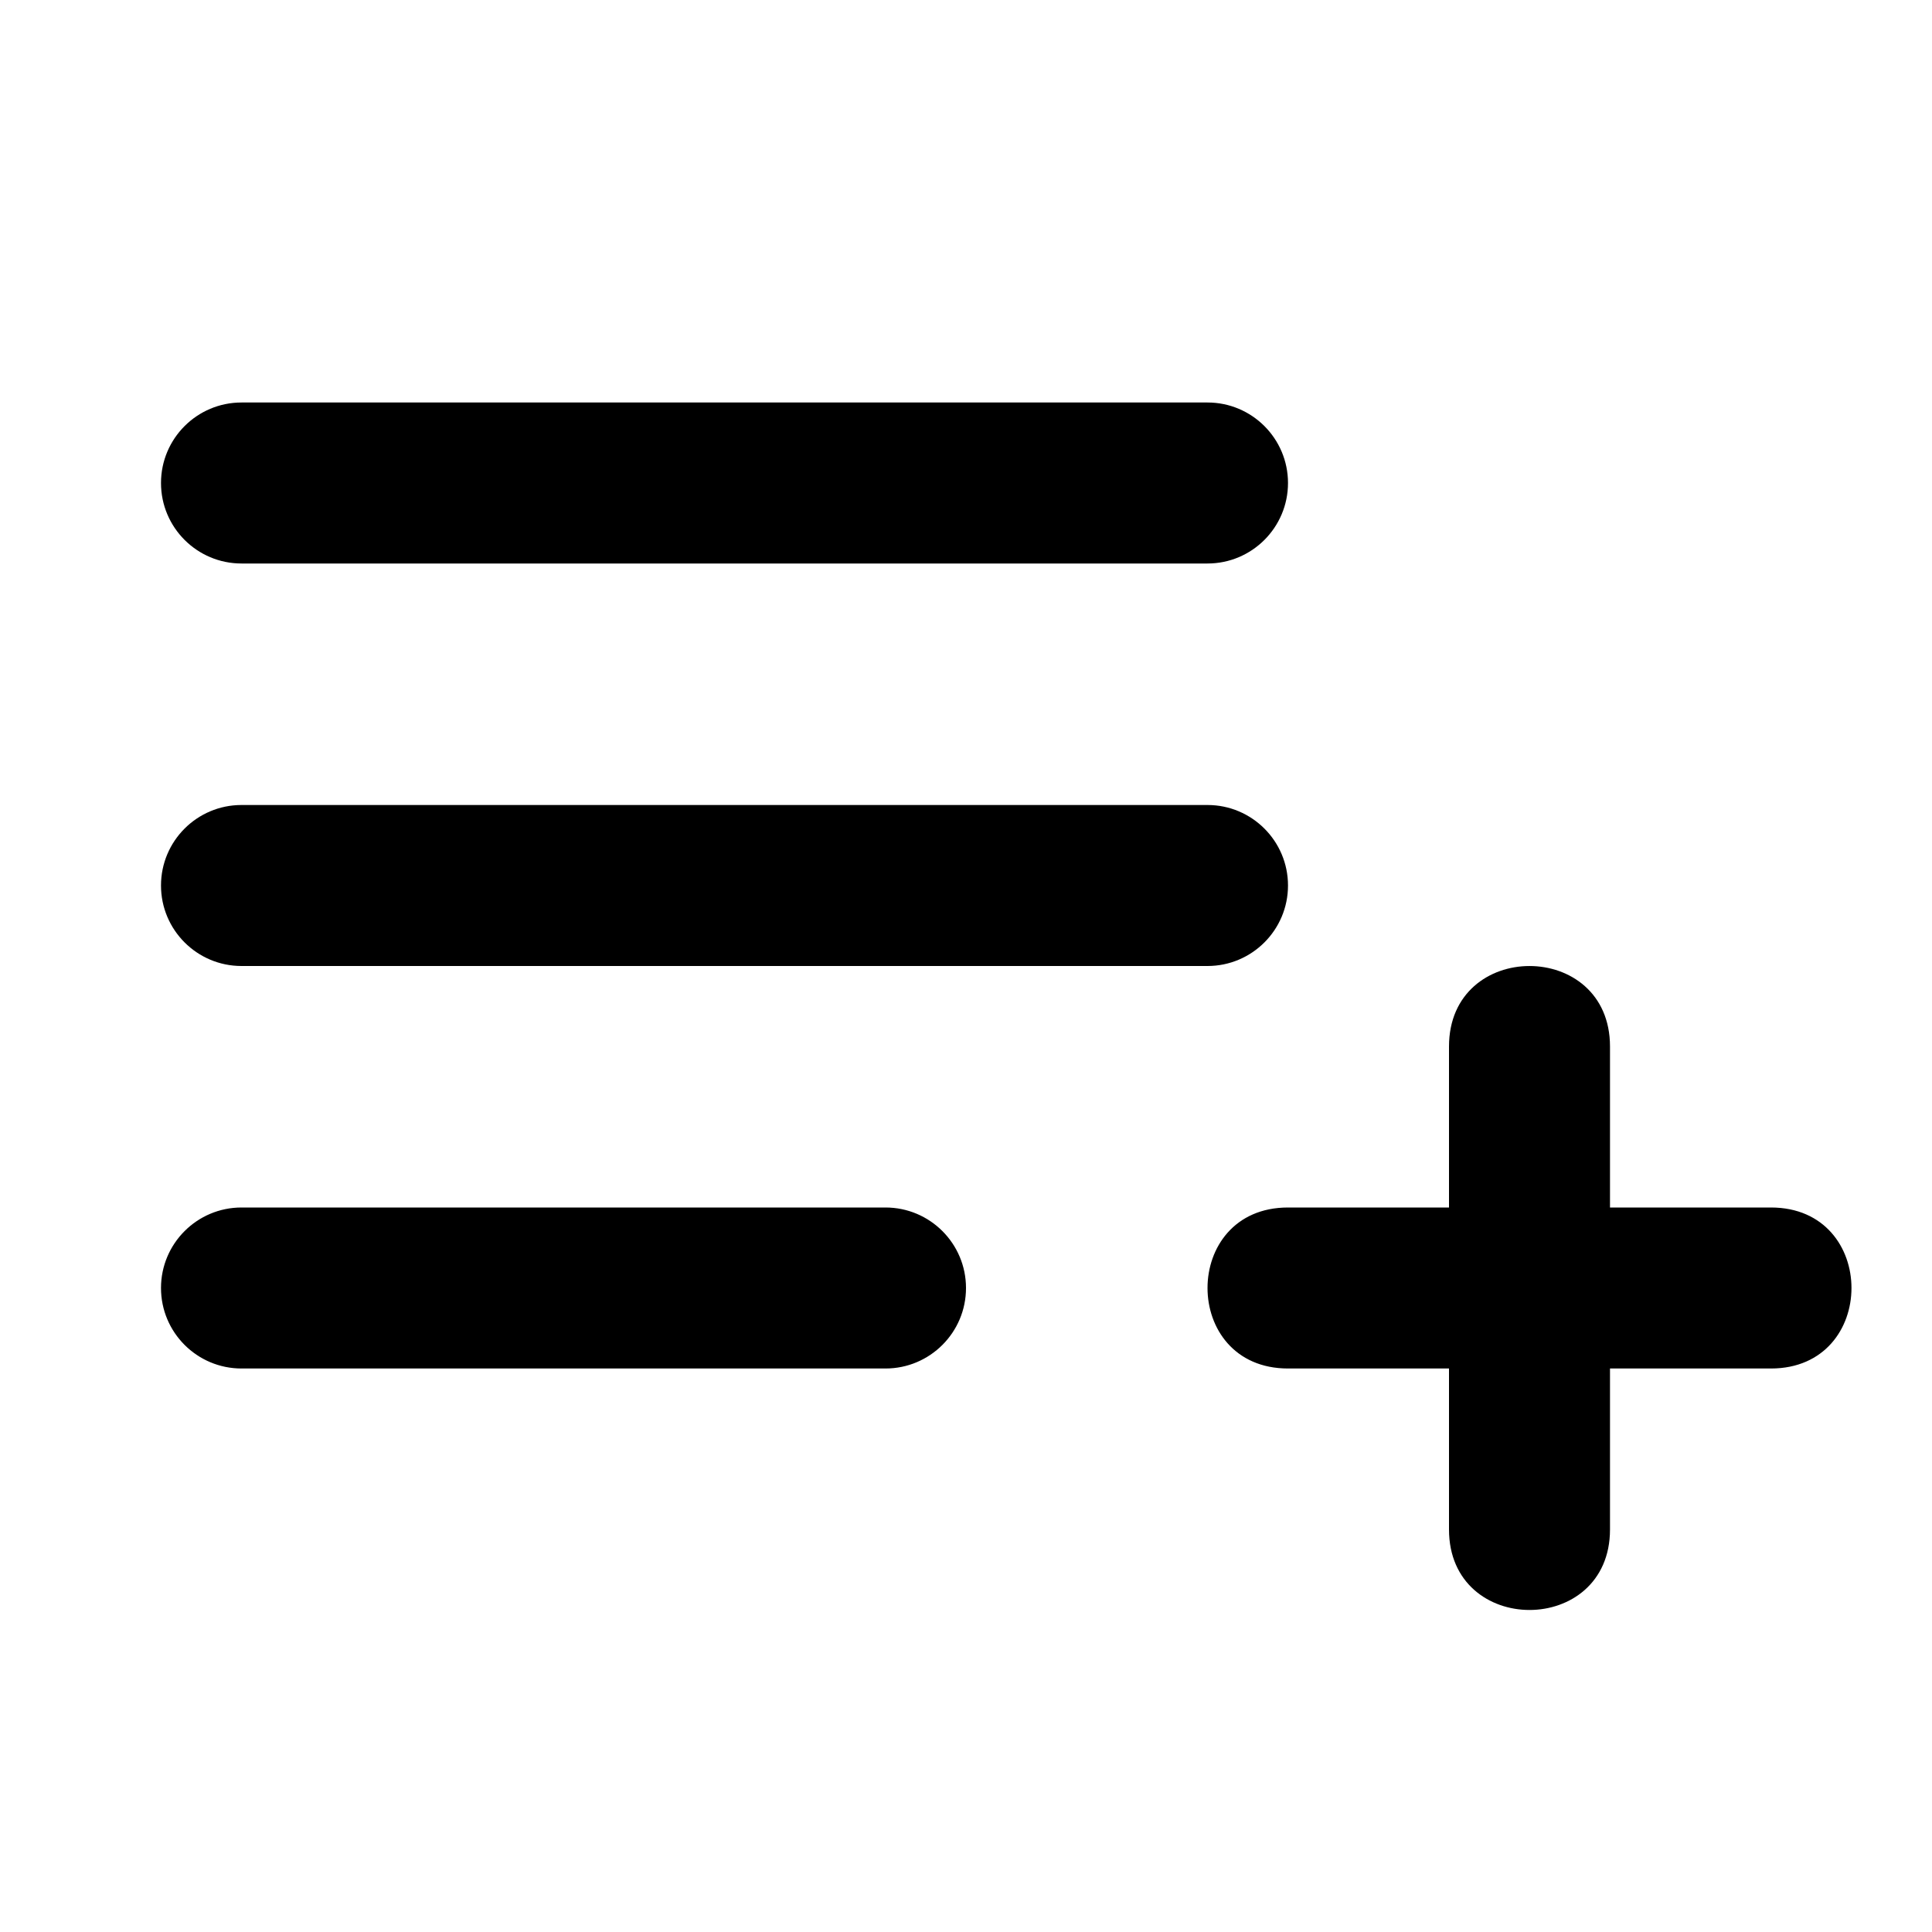 <?xml version="1.0" encoding="UTF-8"?>
<svg width="24px" height="24px" viewBox="0 0 24 24" version="1.1" xmlns="http://www.w3.org/2000/svg" xmlns:xlink="http://www.w3.org/1999/xlink">
    <!-- Generator: Sketch 44.1 (41455) - http://www.bohemiancoding.com/sketch -->
    <title>Bold/SVG/list-add</title>
    <desc>Created with Sketch.</desc>
    <defs></defs>
    <g id="Bold-Outline" stroke="none" stroke-width="1" fill="none" fill-rule="evenodd">
        <g id="list-add" fill-rule="nonzero" fill="#000000">
            <path d="M3,7 C2.448,7 2,6.552 2,6 C2,5.448 2.448,5 3,5 L15,5 C15.552,5 16,5.448 16,6 C16,6.552 15.552,7 15,7 L3,7 Z M3,12 C2.448,12 2,11.552 2,11 C2,10.448 2.448,10 3,10 L15,10 C15.552,10 16,10.448 16,11 C16,11.552 15.552,12 15,12 L3,12 Z M3,17 C2.448,17 2,16.552 2,16 C2,15.448 2.448,15 3,15 L11,15 C11.552,15 12,15.448 12,16 C12,16.552 11.552,17 11,17 L3,17 Z M18,15 L18,13 C18,11.667 20,11.667 20,13 L20,15 L22,15 C23.333,15 23.333,17 22,17 L20,17 L20,19 C20,20.333 18,20.333 18,19 L18,17 L16,17 C14.667,17 14.667,15 16,15 L18,15 Z" id="shape"></path>
        </g>
    </g>
</svg>